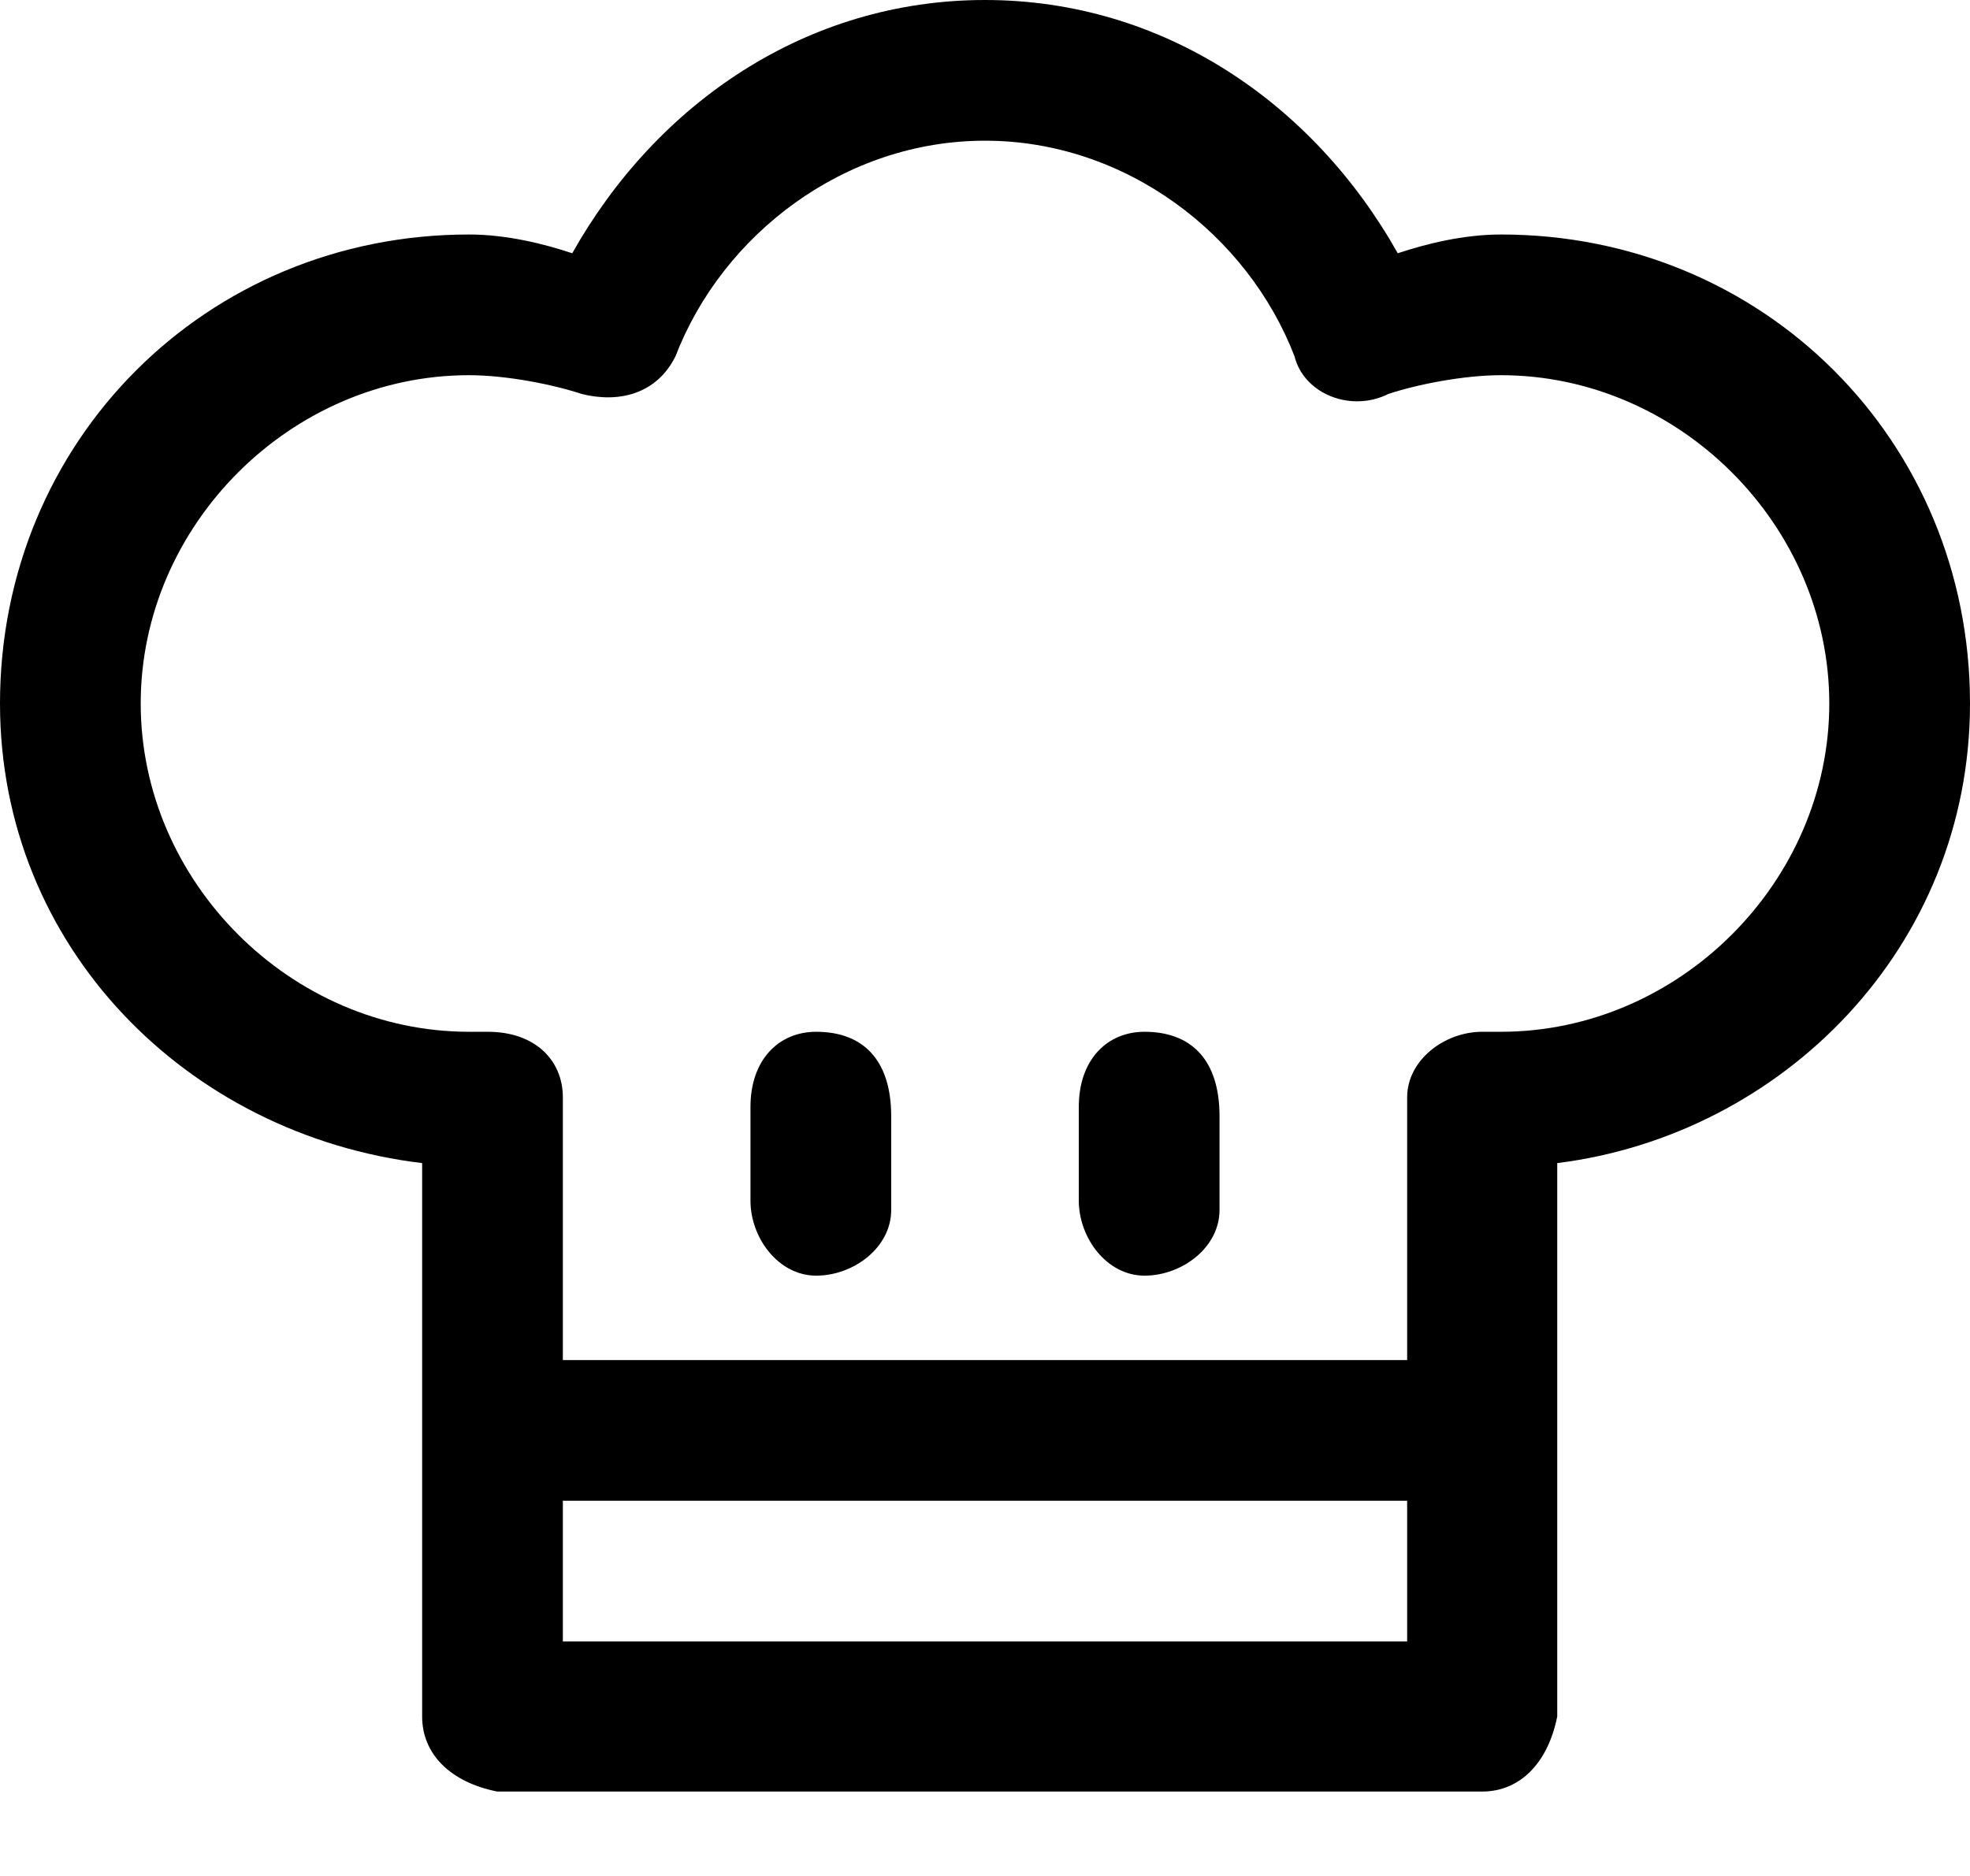<svg width="21" height="20" viewBox="0 0 21 20" fill="none" xmlns="http://www.w3.org/2000/svg">
<path d="M10.5 0C8.6 0 7 1.1 6.1 2.7C5.8 2.6 5.4 2.5 5 2.5C2.2 2.5 0 4.7 0 7.5C0 10.1 2 12.1 4.5 12.4V18.3C4.5 18.7 4.8 19 5.3 19.1H15.8C16.2 19.1 16.5 18.8 16.6 18.3V12.4C19 12.1 21 10.1 21 7.5C21 4.7 18.8 2.5 16 2.5C15.6 2.5 15.2 2.6 14.9 2.7C14 1.1 12.4 0 10.5 0ZM10.5 1.5C12 1.5 13.3 2.5 13.8 3.8C13.9 4.2 14.4 4.4 14.8 4.2C15.1 4.1 15.6 4 16 4C17.9 4 19.5 5.6 19.5 7.5C19.5 9.4 17.9 11 16 11C16 11 15.9 11 15.8 11C15.4 11 15 11.3 15 11.7V14.5H6V11.7C6 11.3 5.7 11 5.2 11C5.1 11 5 11 5 11C3.1 11 1.5 9.4 1.5 7.5C1.5 5.6 3.1 4 5 4C5.4 4 5.9 4.1 6.2 4.2C6.6 4.3 7 4.2 7.2 3.8C7.7 2.5 9 1.5 10.5 1.5ZM8.7 11C8.3 11 8 11.3 8 11.8V12.8C8 13.2 8.3 13.6 8.7 13.6C9.1 13.6 9.5 13.3 9.5 12.9V11.9C9.5 11.3 9.2 11 8.7 11C8.8 11 8.7 11 8.7 11ZM12.2 11C11.8 11 11.5 11.3 11.5 11.8V12.8C11.5 13.2 11.8 13.6 12.2 13.6C12.6 13.6 13 13.3 13 12.9V11.9C13 11.3 12.7 11 12.2 11C12.3 11 12.2 11 12.2 11ZM6 16H15V17.5H6V16Z" fill="#000"/>
</svg>
